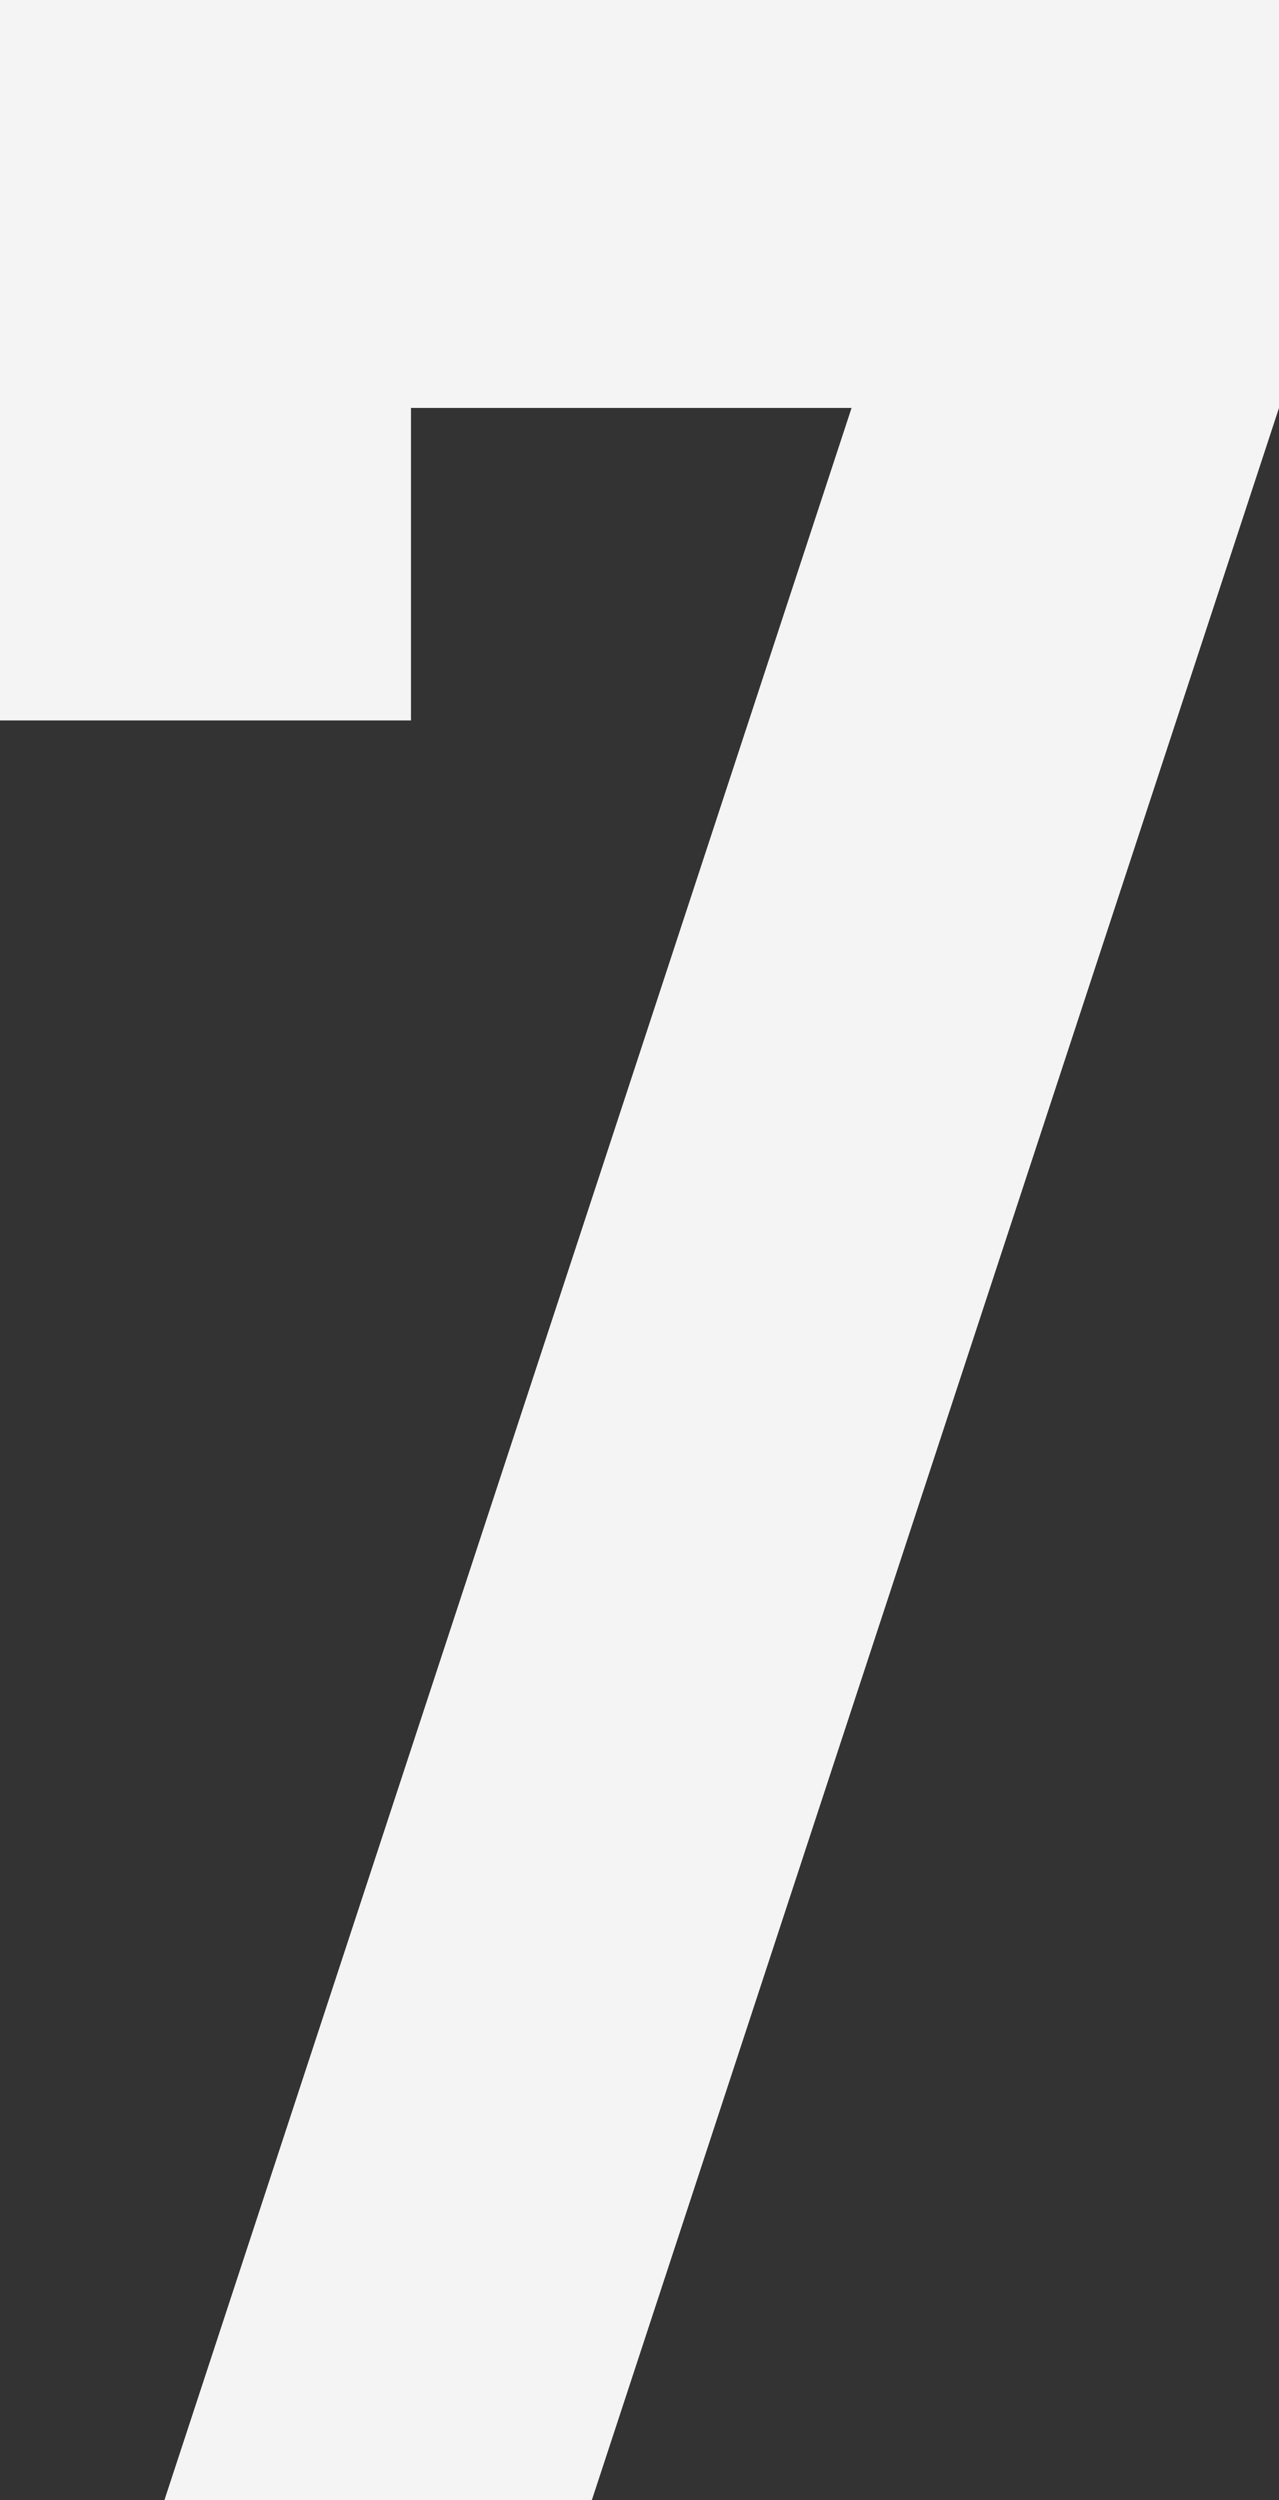 <svg xmlns="http://www.w3.org/2000/svg" viewBox="0 0 35.01 68.4">
    <rect x="0" y="0" width="35.01" height="68.4" fill="#333333" stroke="none"/>
    <path fill="#f4f4f4" d="M35.01,0v11.16l-18.81,57.24H4.5L23.31,11.16h-12.06v8.55H0V0h35.01Z" />
</svg>
